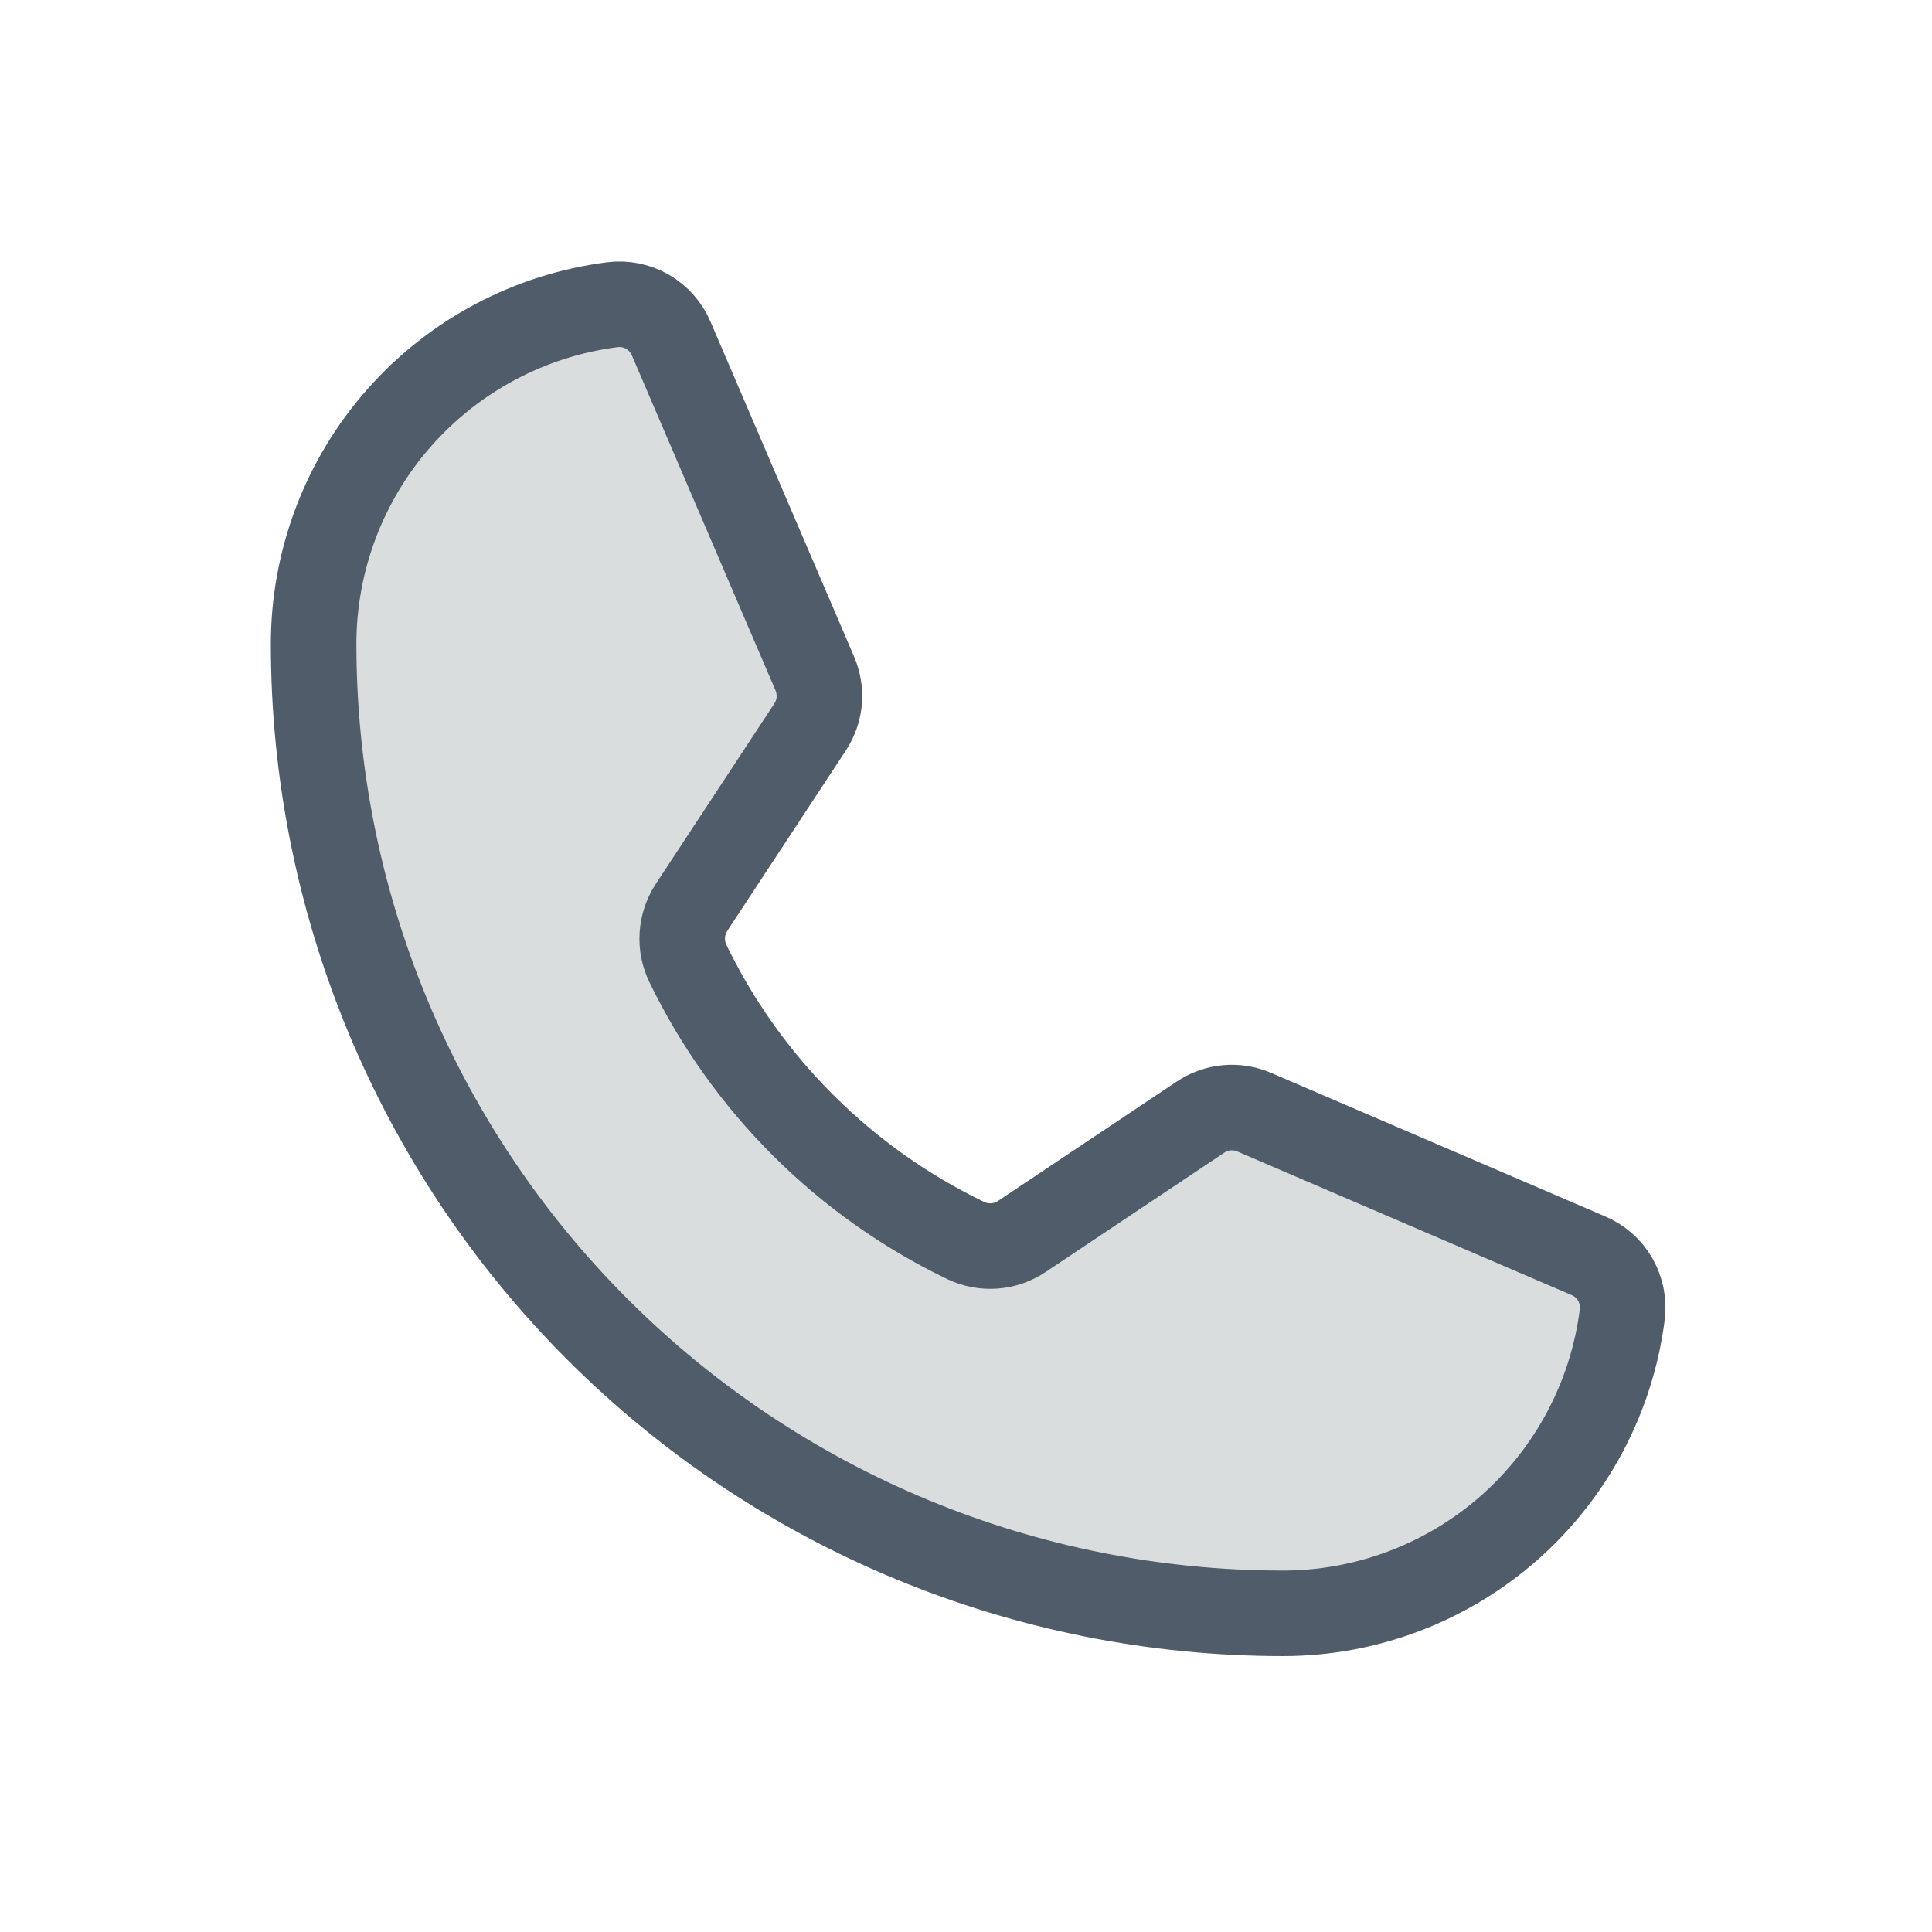 <svg width="18" height="18" viewBox="0 0 18 18" fill="none" xmlns="http://www.w3.org/2000/svg">
<path d="M6.408 8.975C6.955 10.104 7.868 11.014 8.998 11.558C9.081 11.598 9.174 11.615 9.266 11.608C9.358 11.601 9.446 11.57 9.523 11.518L11.183 10.409C11.256 10.36 11.341 10.329 11.429 10.321C11.517 10.313 11.606 10.327 11.688 10.363L14.795 11.698C14.902 11.742 14.99 11.82 15.048 11.919C15.105 12.019 15.129 12.135 15.114 12.249C15.016 13.018 14.64 13.724 14.059 14.236C13.477 14.748 12.728 15.031 11.953 15.031C9.558 15.031 7.261 14.08 5.567 12.386C3.873 10.692 2.922 8.395 2.922 6C2.922 5.225 3.205 4.476 3.717 3.895C4.229 3.313 4.935 2.938 5.704 2.839C5.818 2.824 5.934 2.848 6.034 2.905C6.133 2.963 6.211 3.052 6.255 3.158L7.59 6.272C7.625 6.352 7.639 6.439 7.633 6.526C7.626 6.613 7.597 6.697 7.55 6.77L6.441 8.457C6.392 8.533 6.363 8.621 6.357 8.712C6.351 8.802 6.369 8.893 6.408 8.975Z" fill="#DADDDE" stroke="#505C69" stroke-width="0.797" stroke-linecap="round" stroke-linejoin="round"/>
</svg>
